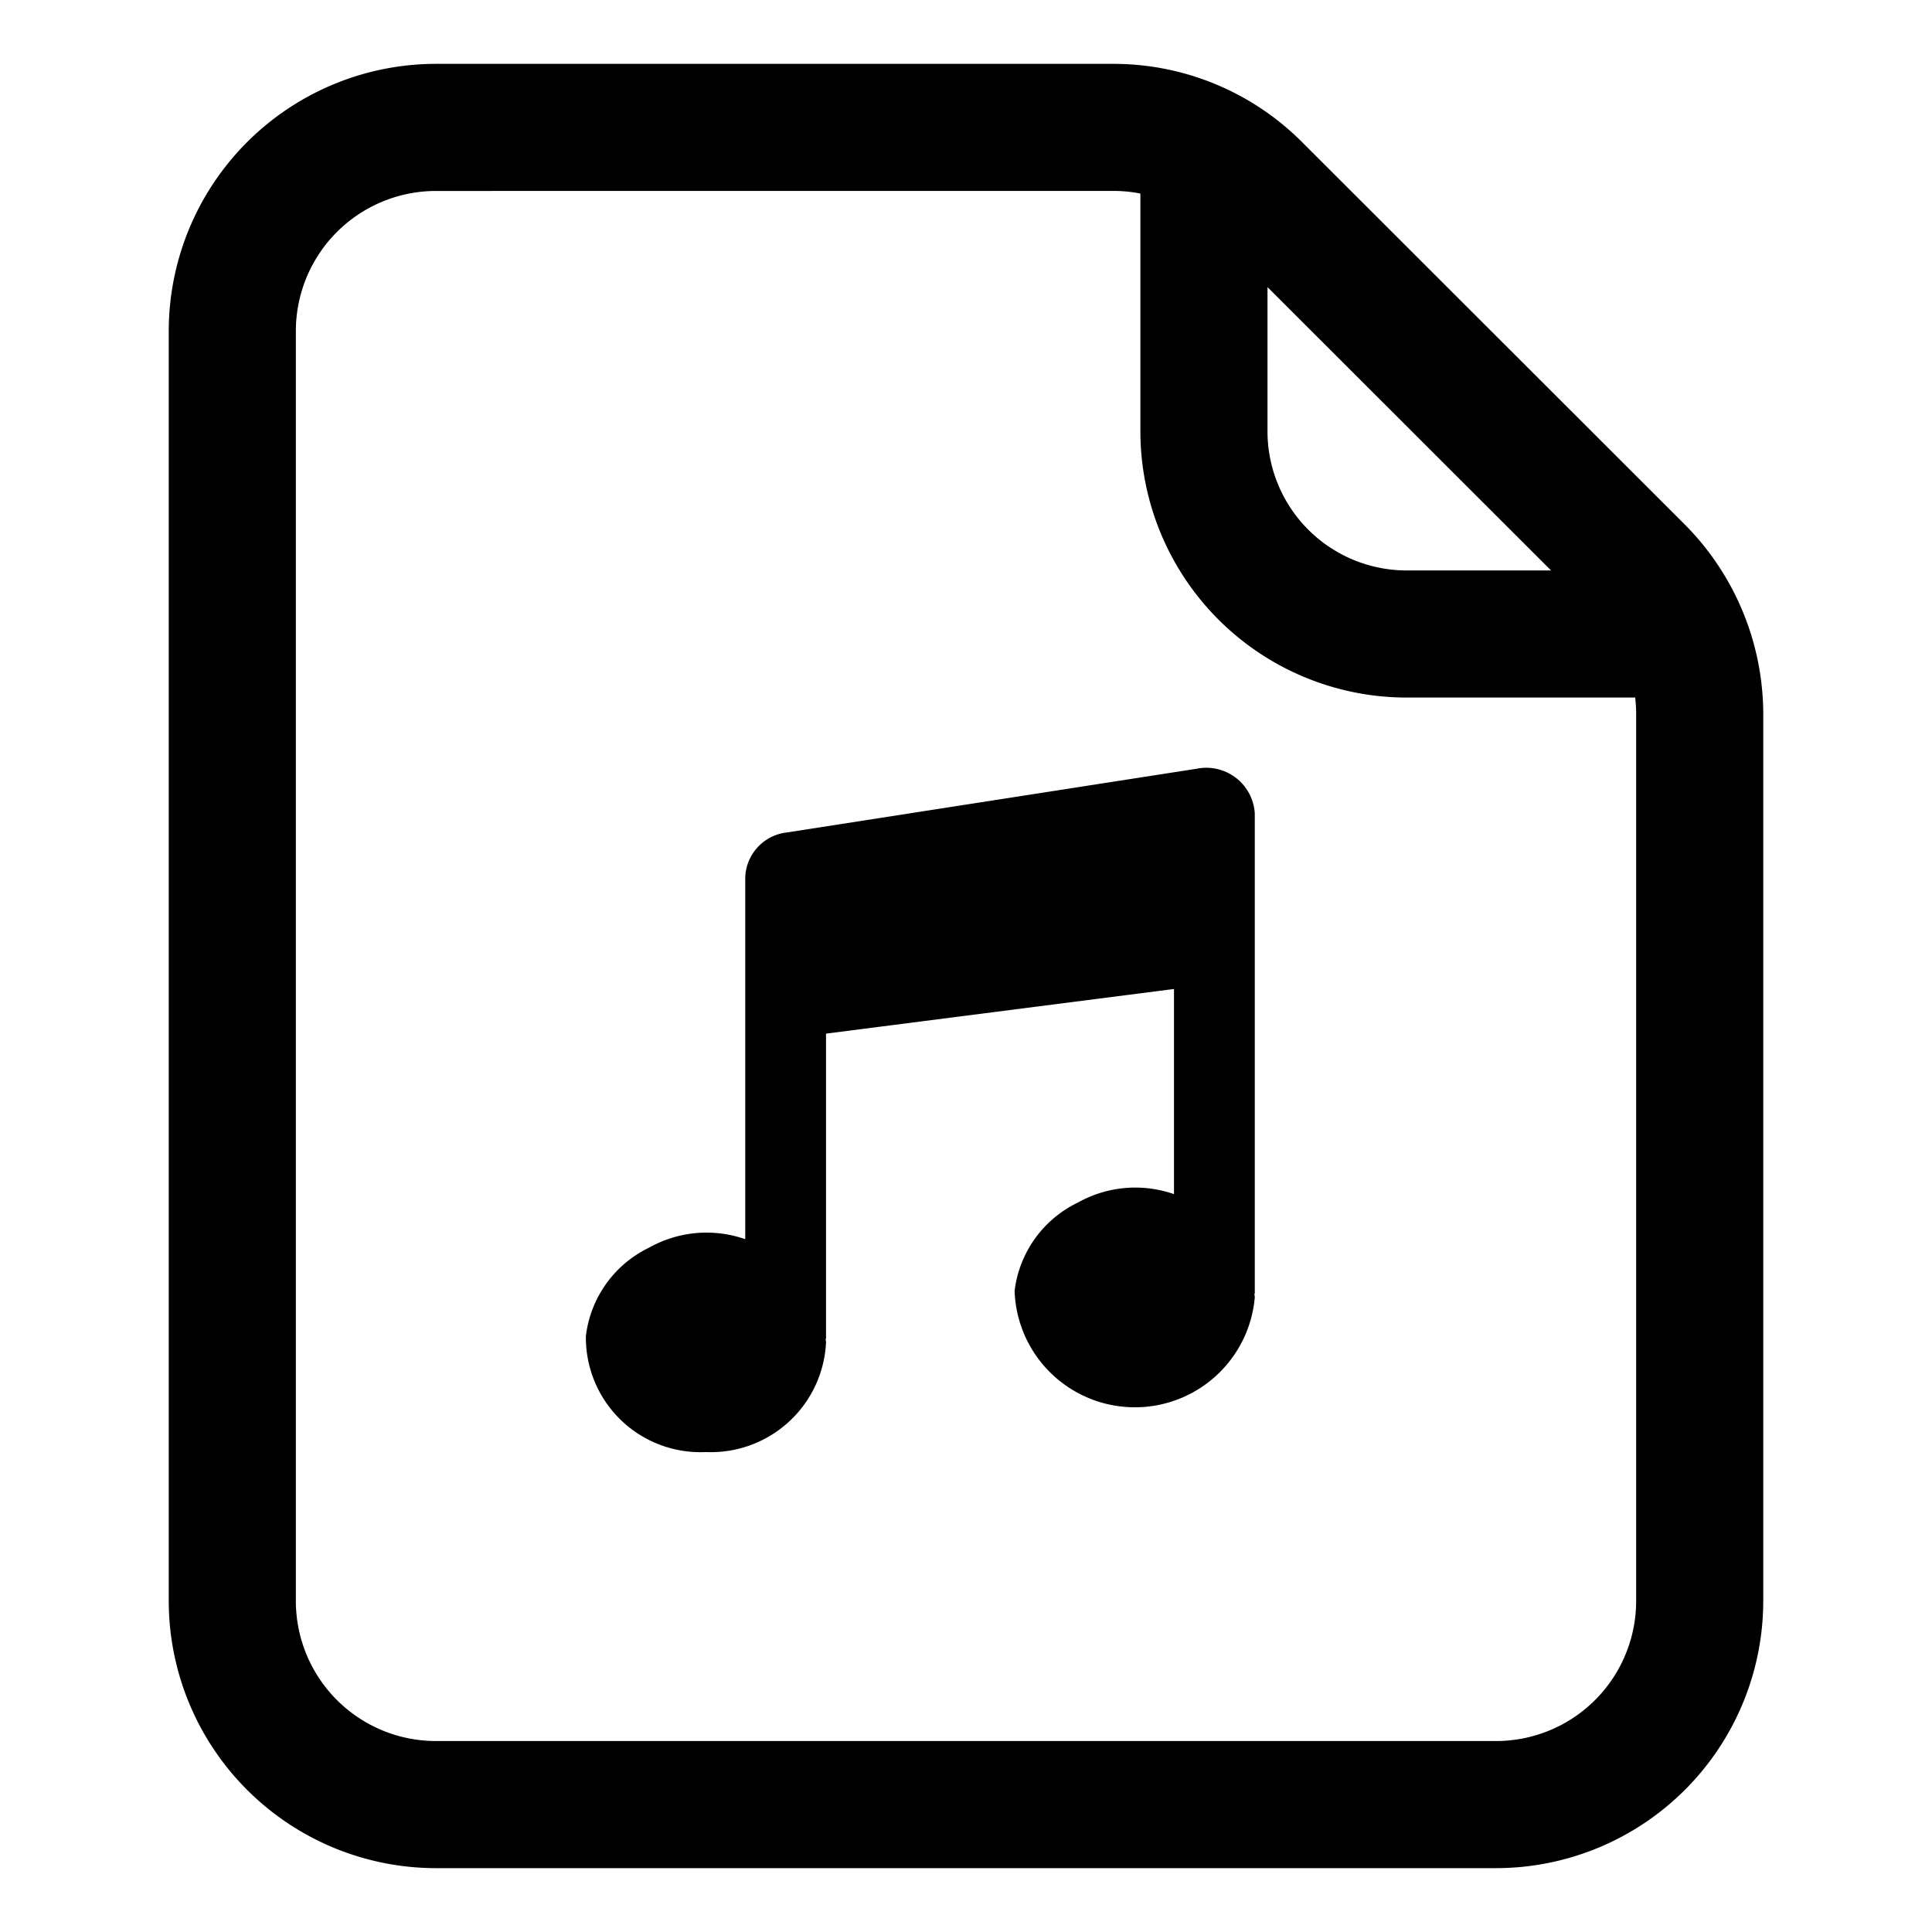 <svg viewBox="0 0 38 38" xmlns="http://www.w3.org/2000/svg"><path fill="currentColor" d="M29.429 36.744H8.571a5.259 5.259 0 0 1-5.252-5.252V6.509a5.259 5.259 0 0 1 5.252-5.253h13.32A5.239 5.239 0 0 1 25.615 2.8l7.521 7.515a5.3 5.3 0 0 1 1.545 3.727v17.45a5.259 5.259 0 0 1-5.252 5.252zM8.571 3.756a2.757 2.757 0 0 0-2.752 2.753v24.983a2.756 2.756 0 0 0 2.752 2.752h20.858a2.756 2.756 0 0 0 2.752-2.752V14.04a2.786 2.786 0 0 0-.811-1.958l-7.522-7.516a2.75 2.75 0 0 0-1.957-.811z M32.32 13.72h-4.655a5.24 5.24 0 0 1-5.235-5.235V2.51h2.5v5.975a2.738 2.738 0 0 0 2.735 2.735h4.655z"/><path fill="currentColor" d="M15.472,16.374a.922.922,0,0,0-.814.88v7.119a2.309,2.309,0,0,0-1.89.166,2.225,2.225,0,0,0-1.244,1.737,2.253,2.253,0,0,0,2.36,2.284A2.267,2.267,0,0,0,16.247,26.4c0-.024-.007-.046-.008-.07h.008v-6l6.844-.878v4.035a2.312,2.312,0,0,0-1.891.166,2.225,2.225,0,0,0-1.244,1.737,2.367,2.367,0,0,0,4.724.126c0-.024-.007-.046-.008-.07h.008V16a.955.955,0,0,0-1.143-.88Z"/></svg>